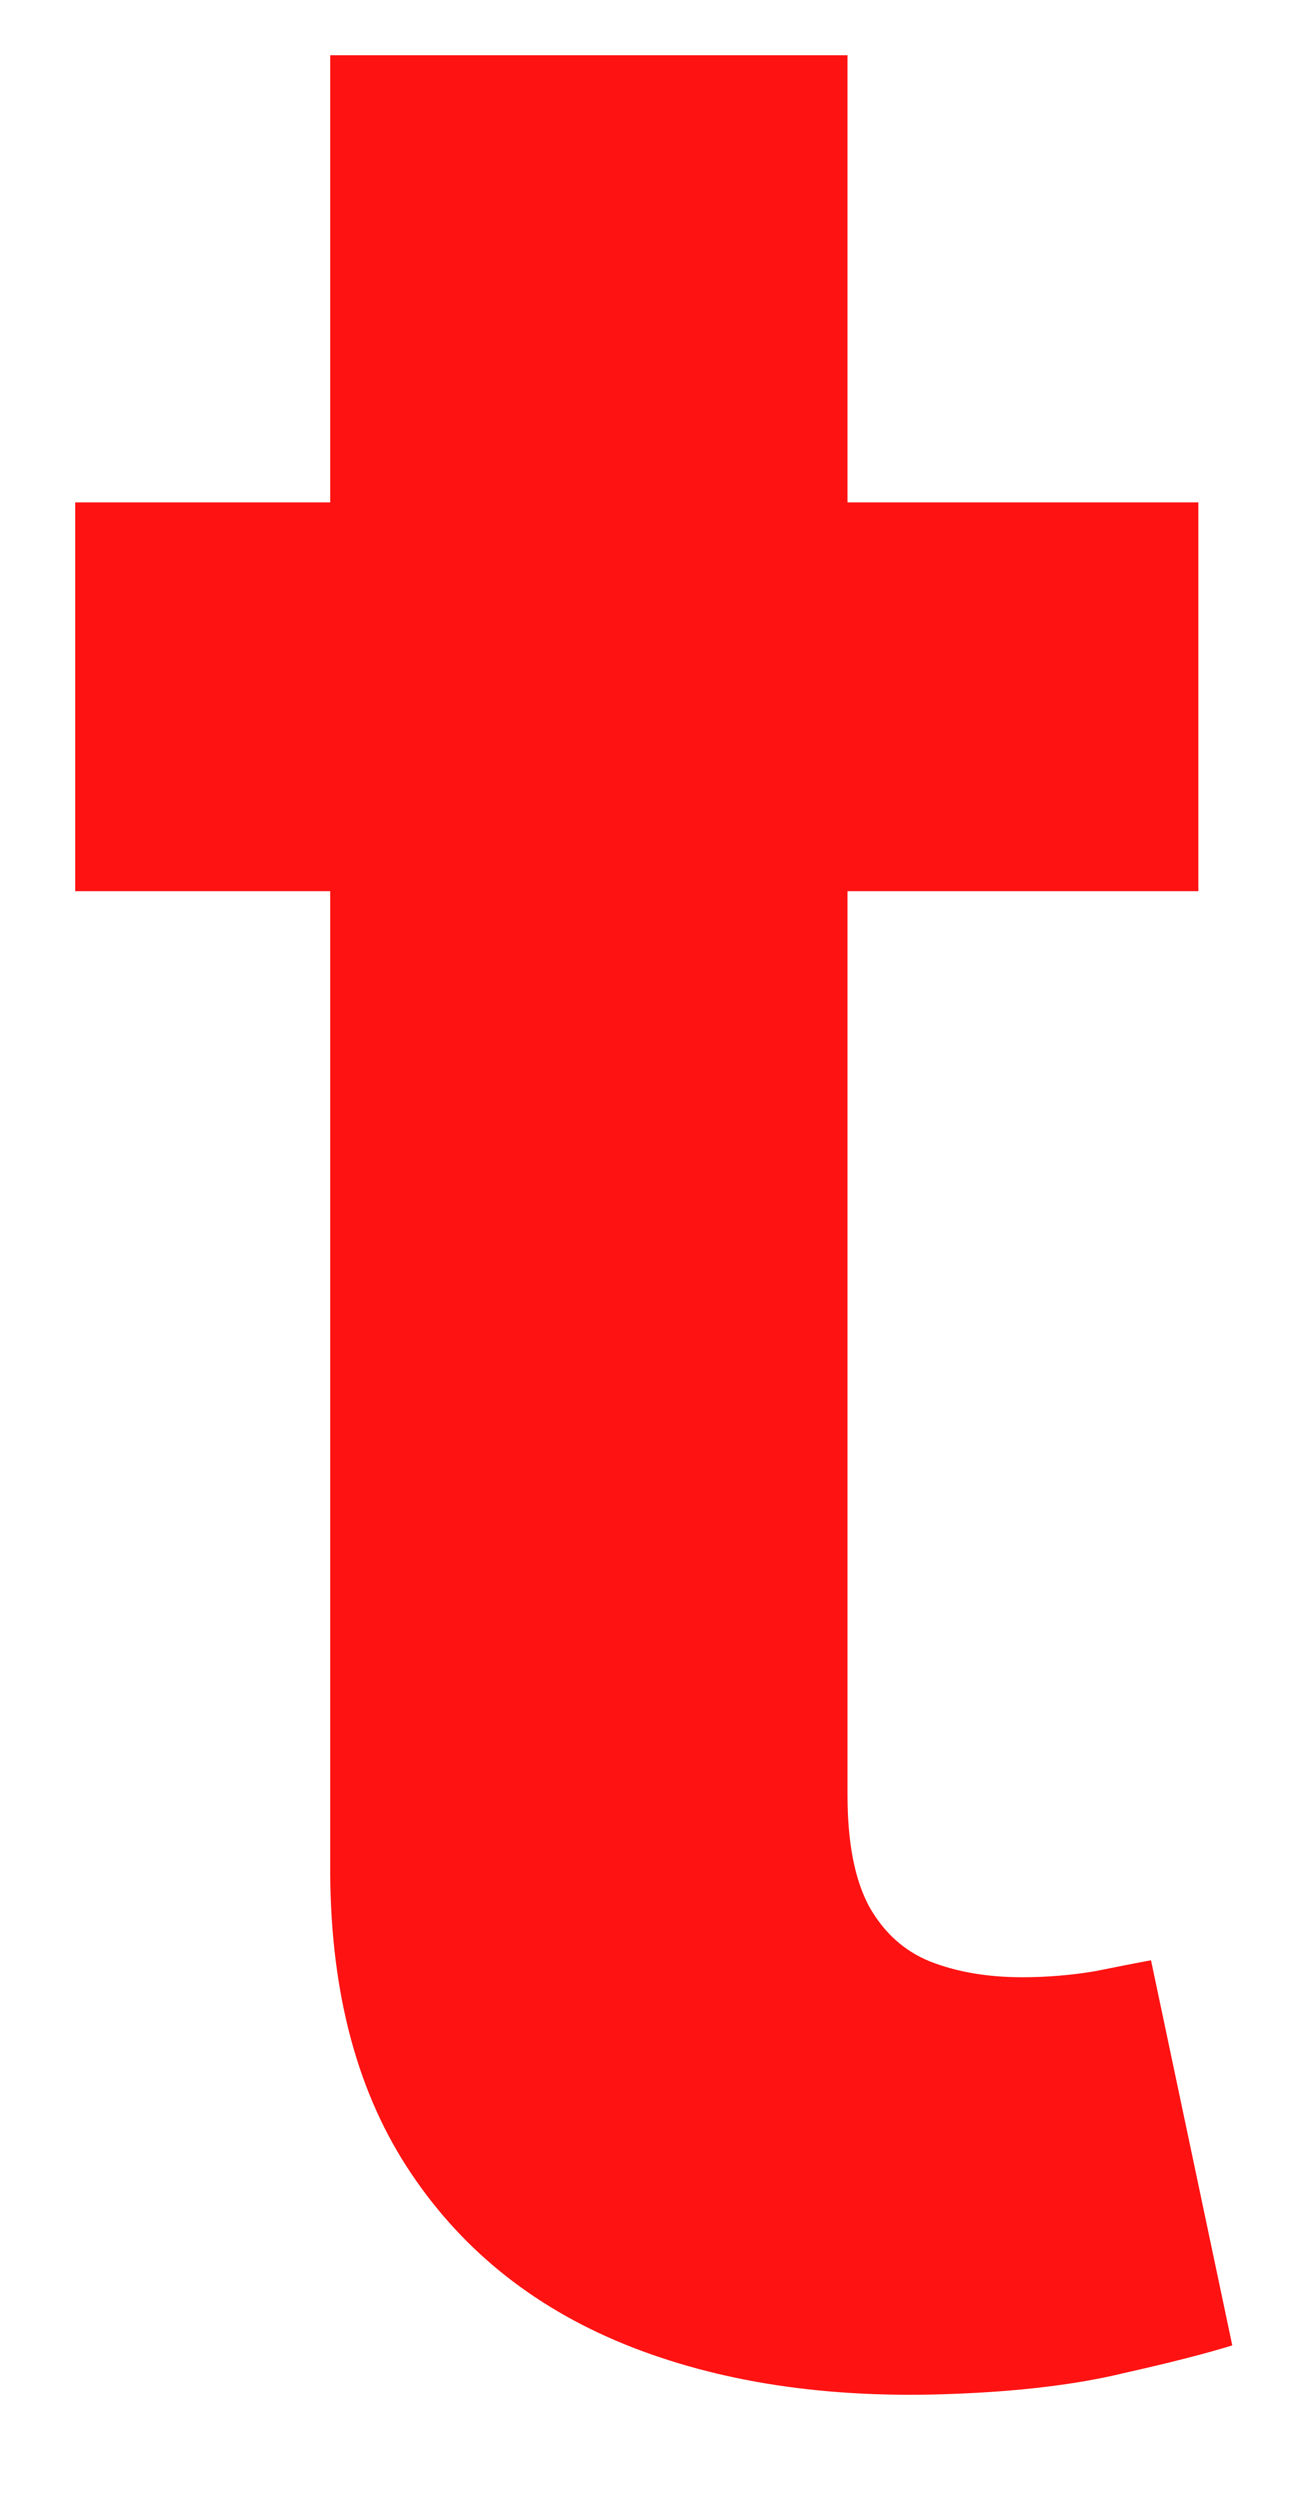 <svg width="10" height="19" viewBox="0 0 10 19" fill="none" xmlns="http://www.w3.org/2000/svg">
<path d="M9.113 3.818V6.773H0.572V3.818H9.113ZM2.511 0.42H6.445V13.642C6.445 14.005 6.5 14.288 6.611 14.492C6.722 14.688 6.875 14.827 7.072 14.907C7.276 14.987 7.509 15.027 7.774 15.027C7.959 15.027 8.143 15.012 8.328 14.981C8.513 14.944 8.654 14.916 8.753 14.898L9.371 17.825C9.174 17.886 8.897 17.957 8.54 18.037C8.183 18.123 7.75 18.175 7.239 18.194C6.291 18.231 5.46 18.105 4.746 17.815C4.038 17.526 3.487 17.077 3.093 16.467C2.699 15.858 2.505 15.088 2.511 14.159V0.42Z" fill="#FF1212"/>
</svg>
